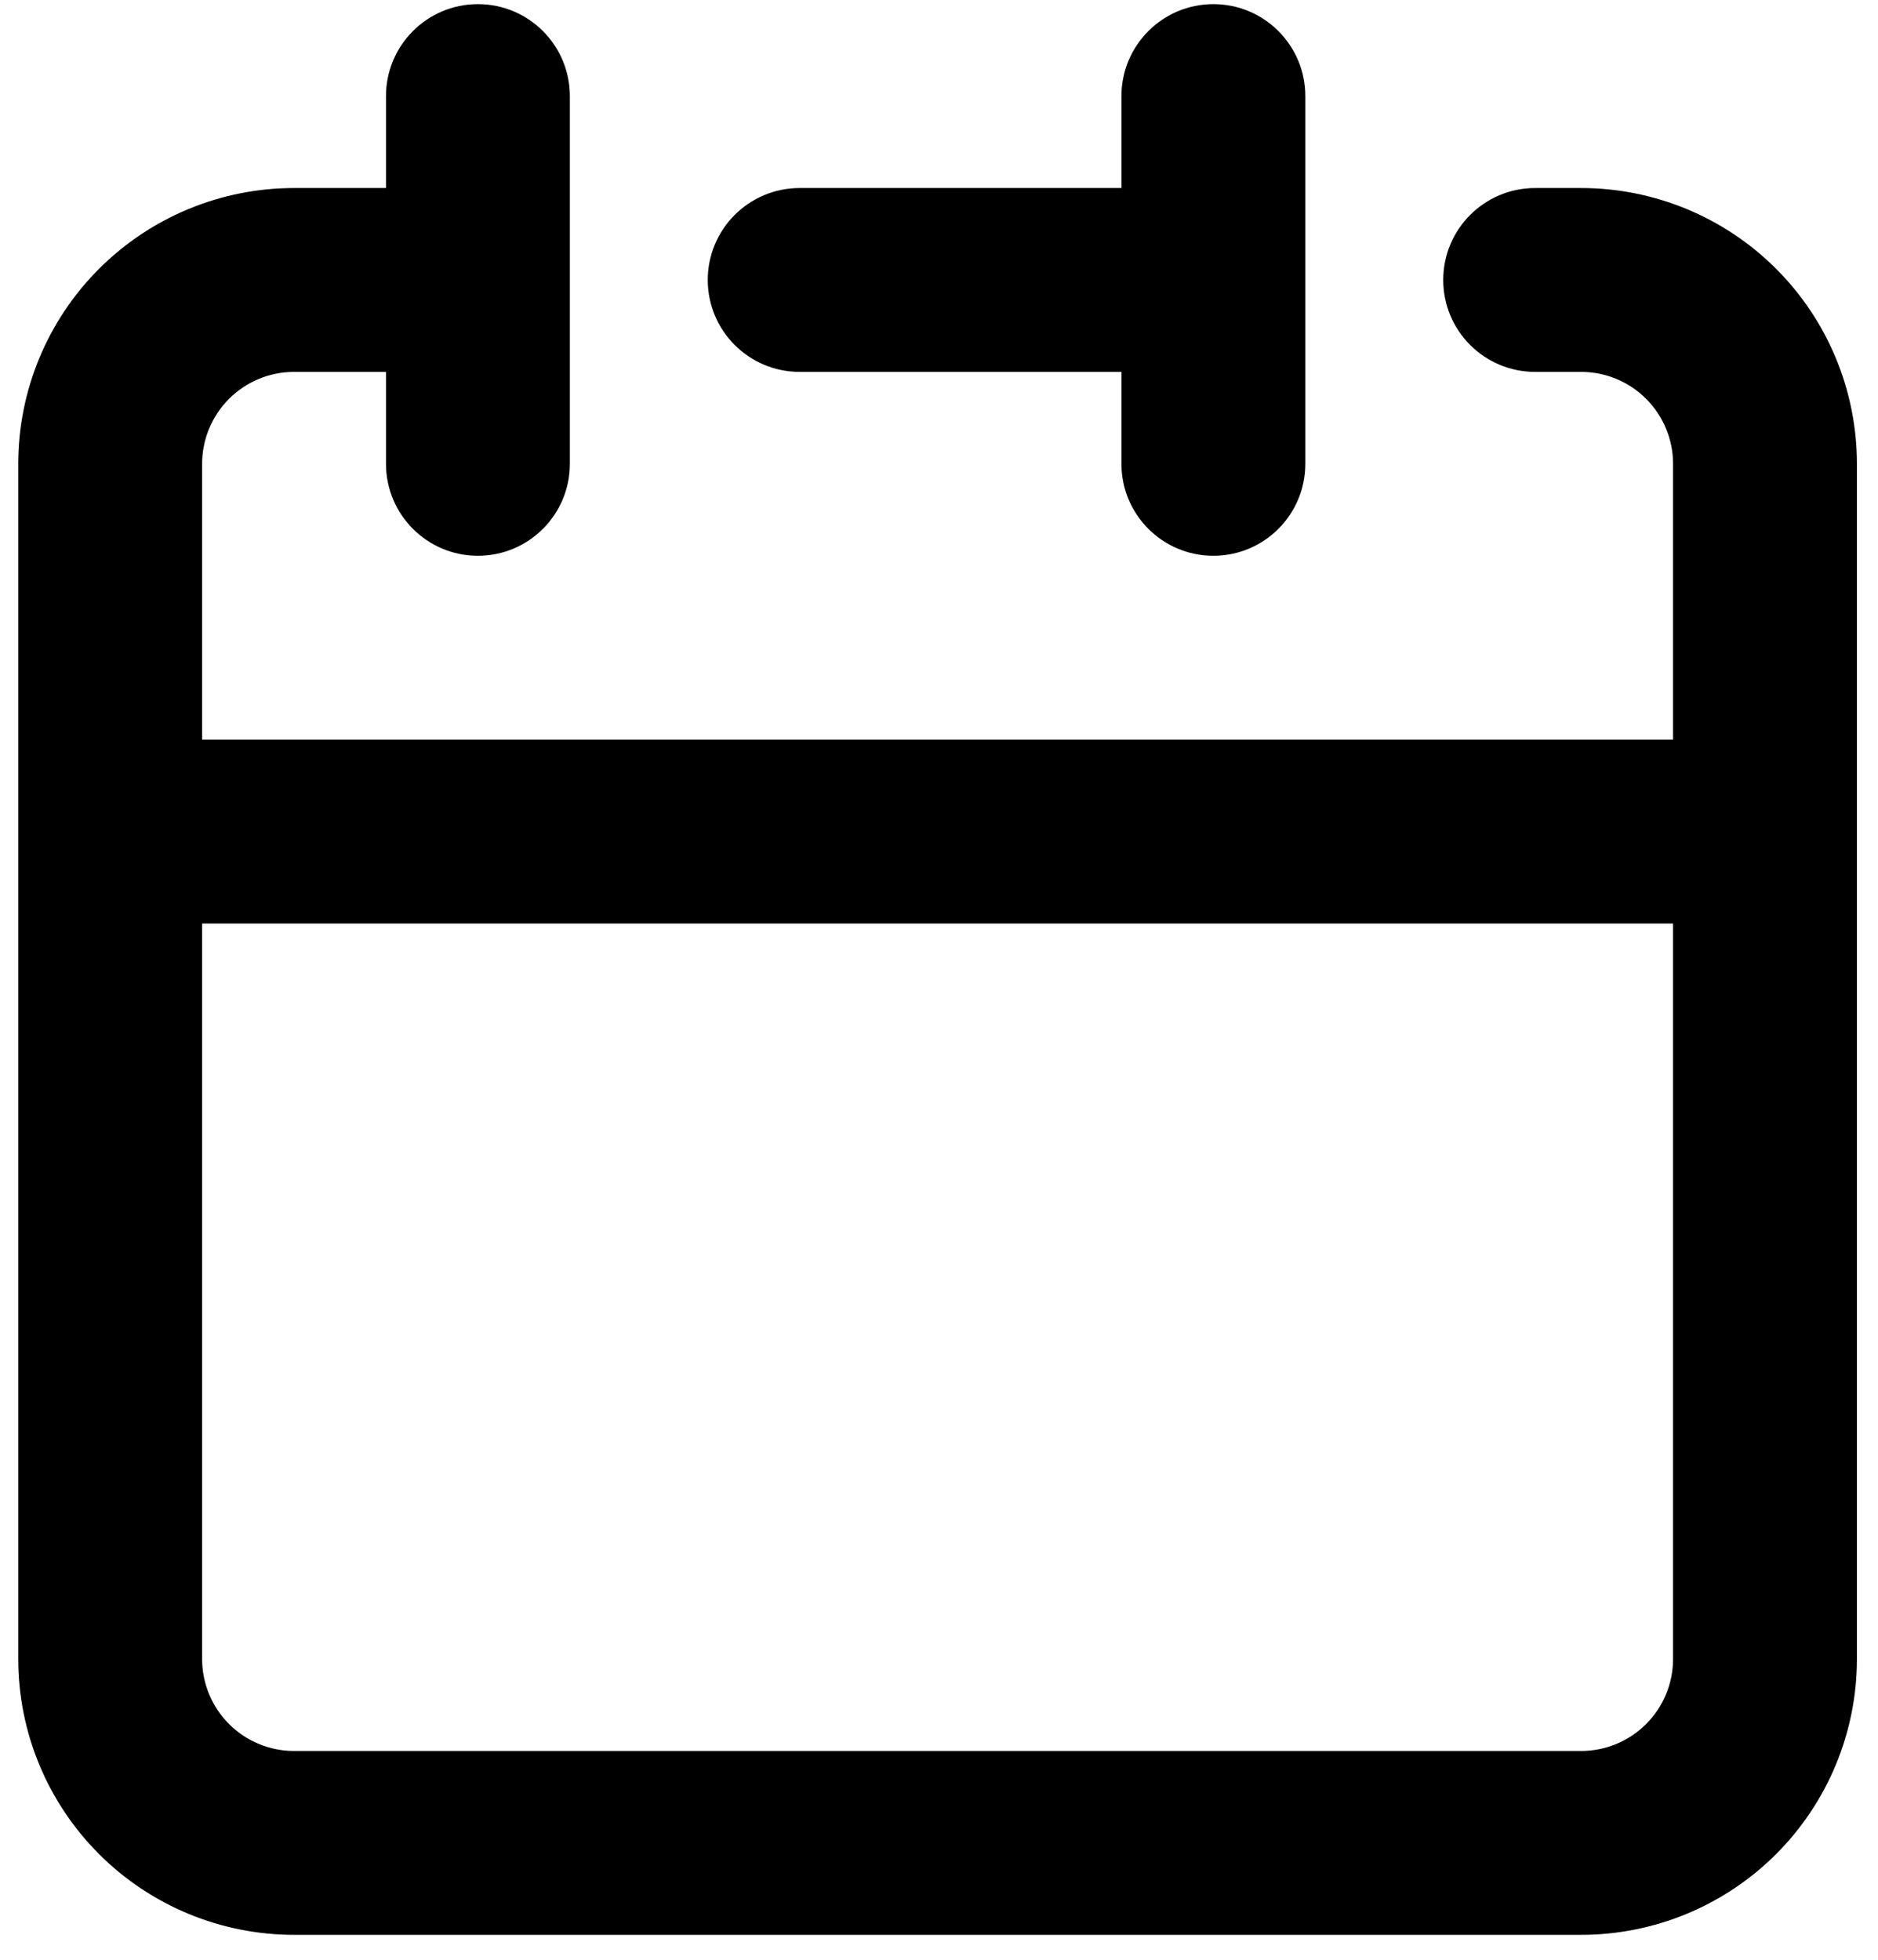 <svg width="69" height="72" viewBox="0 0 69 72" fill="none" xmlns="http://www.w3.org/2000/svg">
<path fill-rule="evenodd" clip-rule="evenodd" d="M20.937 3.53C20.937 1.665 19.425 0.152 17.559 0.152C15.694 0.152 14.182 1.665 14.182 3.53V6.908H10.804C8.117 6.908 5.539 7.975 3.639 9.876C1.738 11.776 0.671 14.353 0.671 17.041V60.951C0.671 63.639 1.738 66.216 3.639 68.117C5.539 70.017 8.117 71.084 10.804 71.084H58.092C60.78 71.084 63.357 70.017 65.257 68.117C67.158 66.216 68.225 63.639 68.225 60.951V17.041C68.225 14.353 67.158 11.776 65.257 9.876C63.357 7.975 60.78 6.908 58.092 6.908H56.403C54.538 6.908 53.026 8.42 53.026 10.286C53.026 12.151 54.538 13.663 56.403 13.663H58.092C58.988 13.663 59.847 14.019 60.48 14.652C61.114 15.286 61.47 16.145 61.47 17.041V27.174H7.426V17.041C7.426 16.145 7.782 15.286 8.416 14.652C9.049 14.019 9.908 13.663 10.804 13.663H14.182V17.041C14.182 18.906 15.694 20.419 17.559 20.419C19.425 20.419 20.937 18.906 20.937 17.041V3.53ZM8.416 63.34C7.782 62.706 7.426 61.847 7.426 60.951V33.929H61.47V60.951C61.47 61.847 61.114 62.706 60.48 63.34C59.847 63.973 58.988 64.329 58.092 64.329H10.804C9.908 64.329 9.049 63.973 8.416 63.34Z" fill="black"/>
<path d="M47.959 3.53C47.959 1.665 46.447 0.152 44.581 0.152C42.716 0.152 41.203 1.665 41.203 3.53V6.908H29.381C27.516 6.908 26.004 8.42 26.004 10.286C26.004 12.151 27.516 13.663 29.381 13.663H41.203V17.041C41.203 18.906 42.716 20.419 44.581 20.419C46.447 20.419 47.959 18.906 47.959 17.041V3.53Z" fill="black"/>
</svg>
